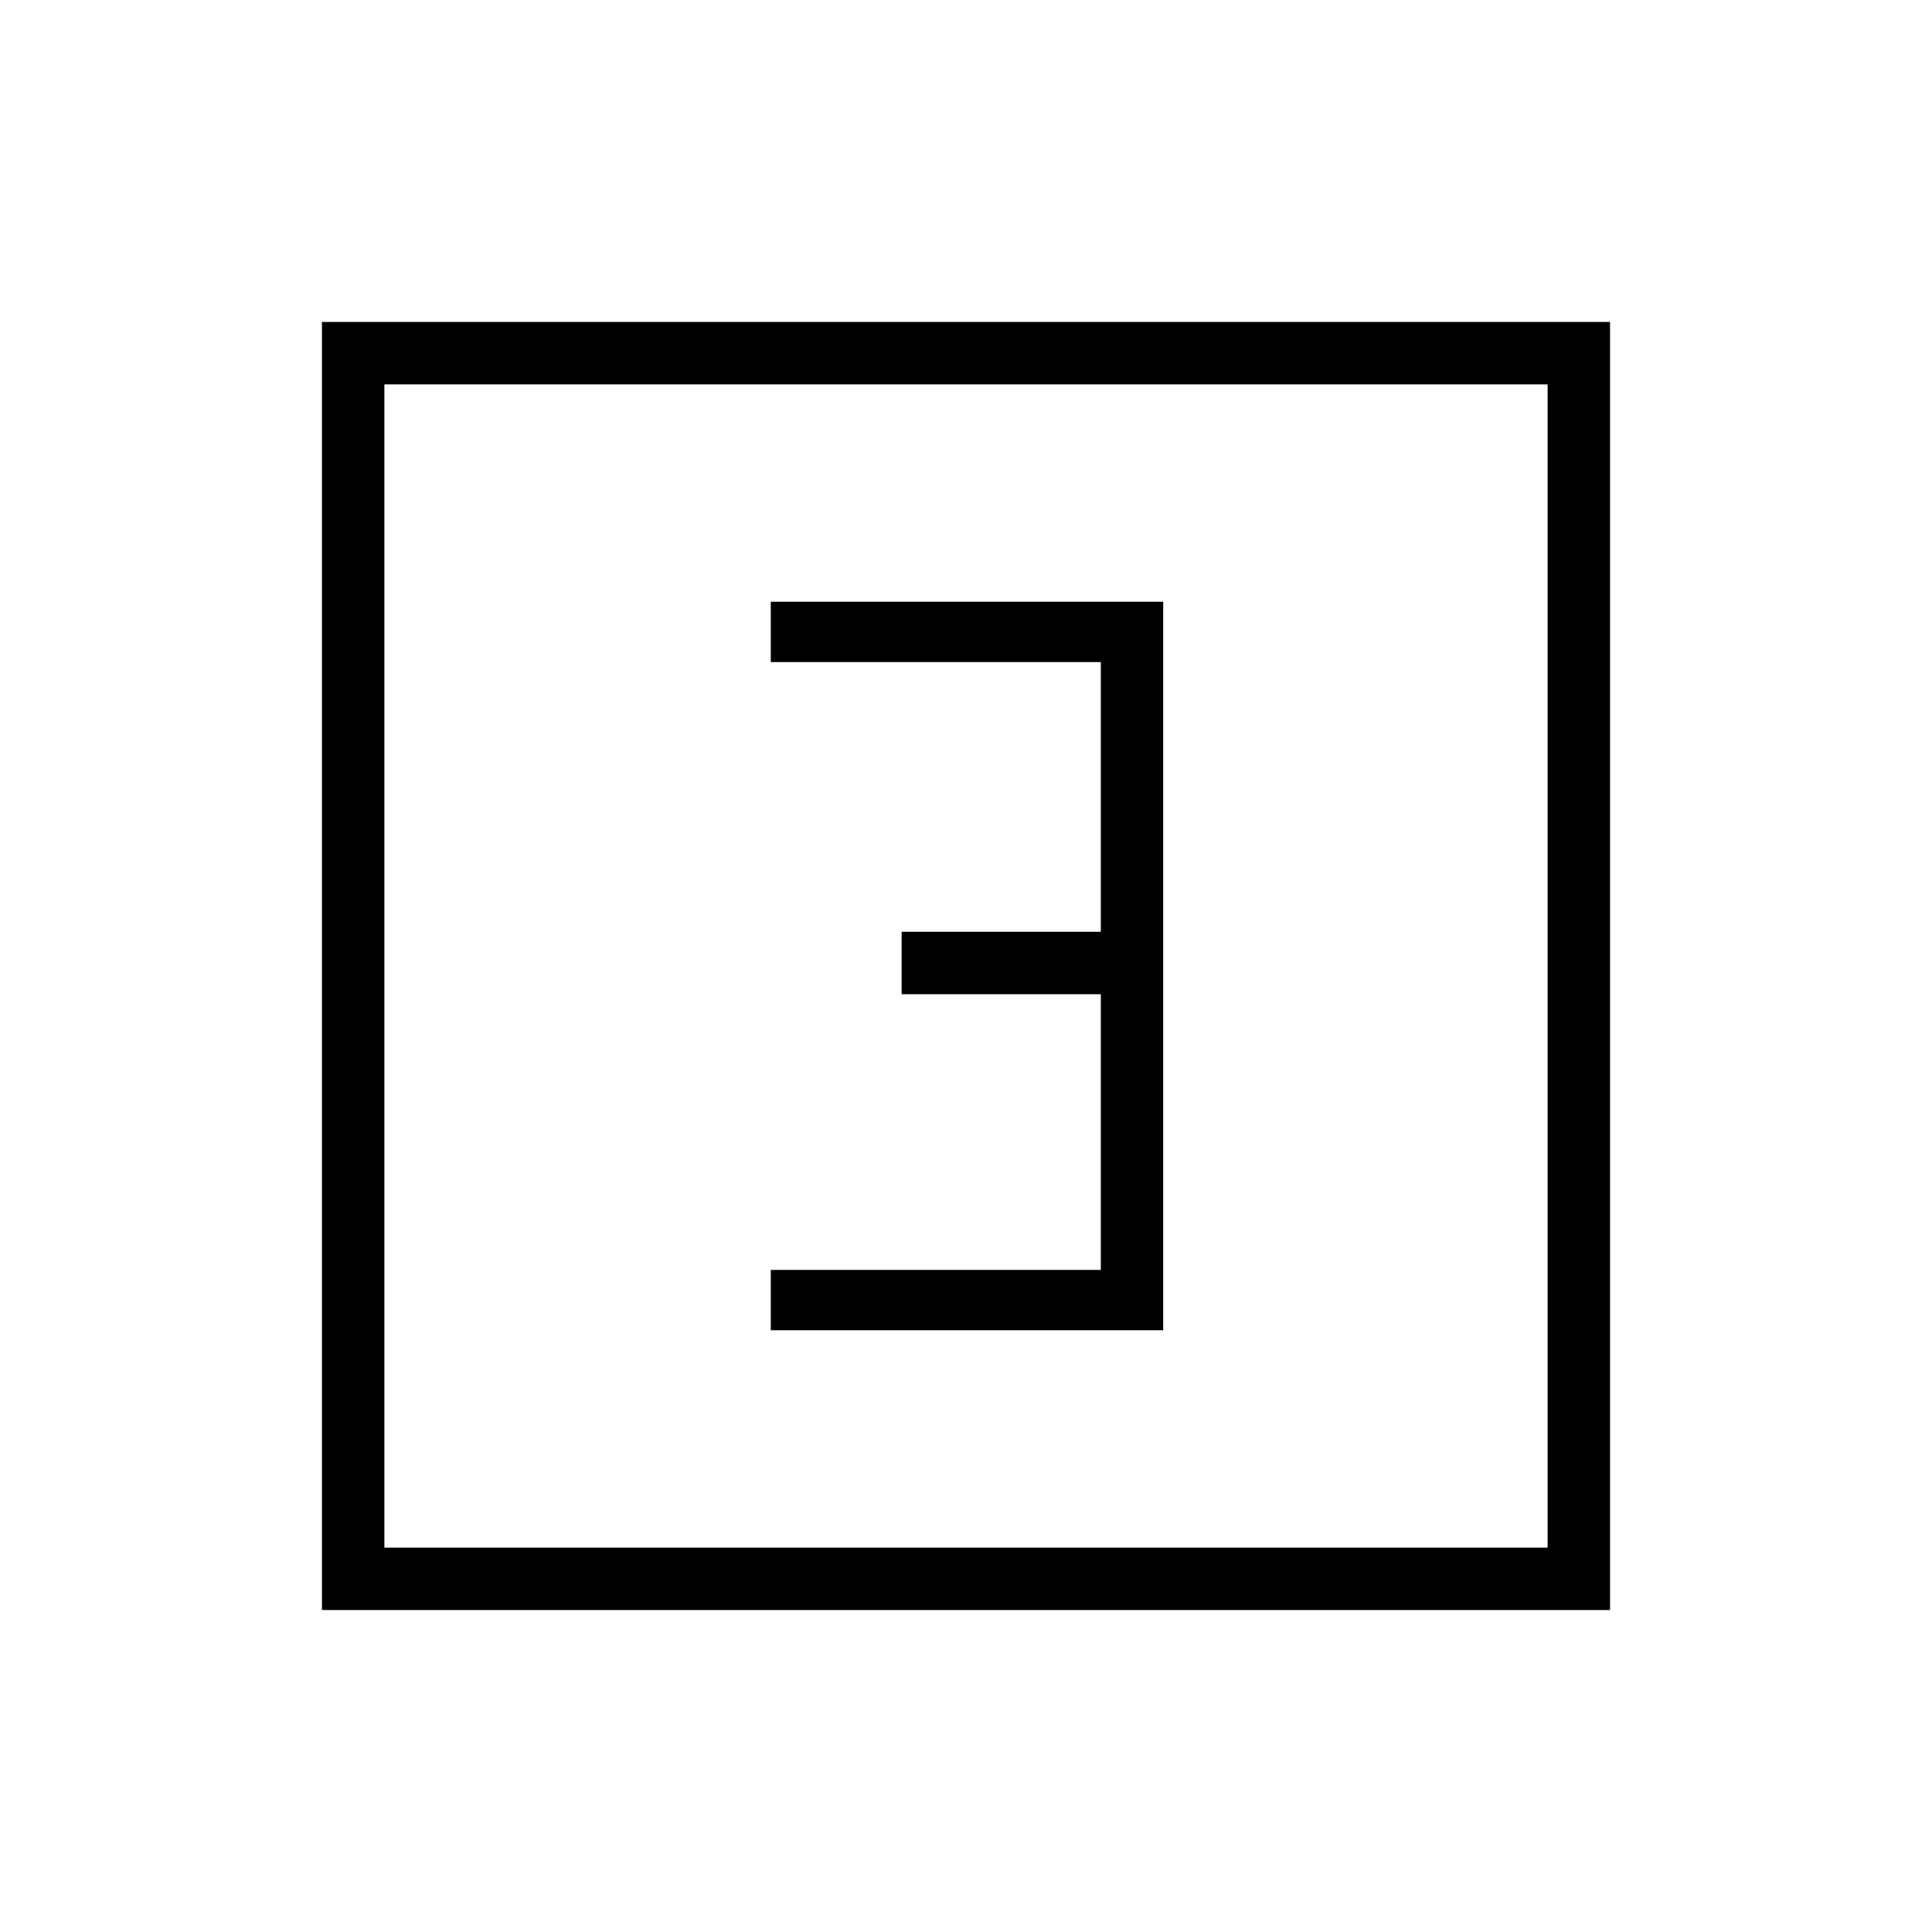 <svg xmlns="http://www.w3.org/2000/svg" width="48" height="48"><path d="M19.15 33.05h9.75v-18.1h-9.75v1.5h8.2v6.7H22.4v1.55h4.95v6.85h-8.2zM8 40V8h32v32zm1.55-1.55h28.9V9.55H9.55zm0 0V9.55v28.9z"/></svg>